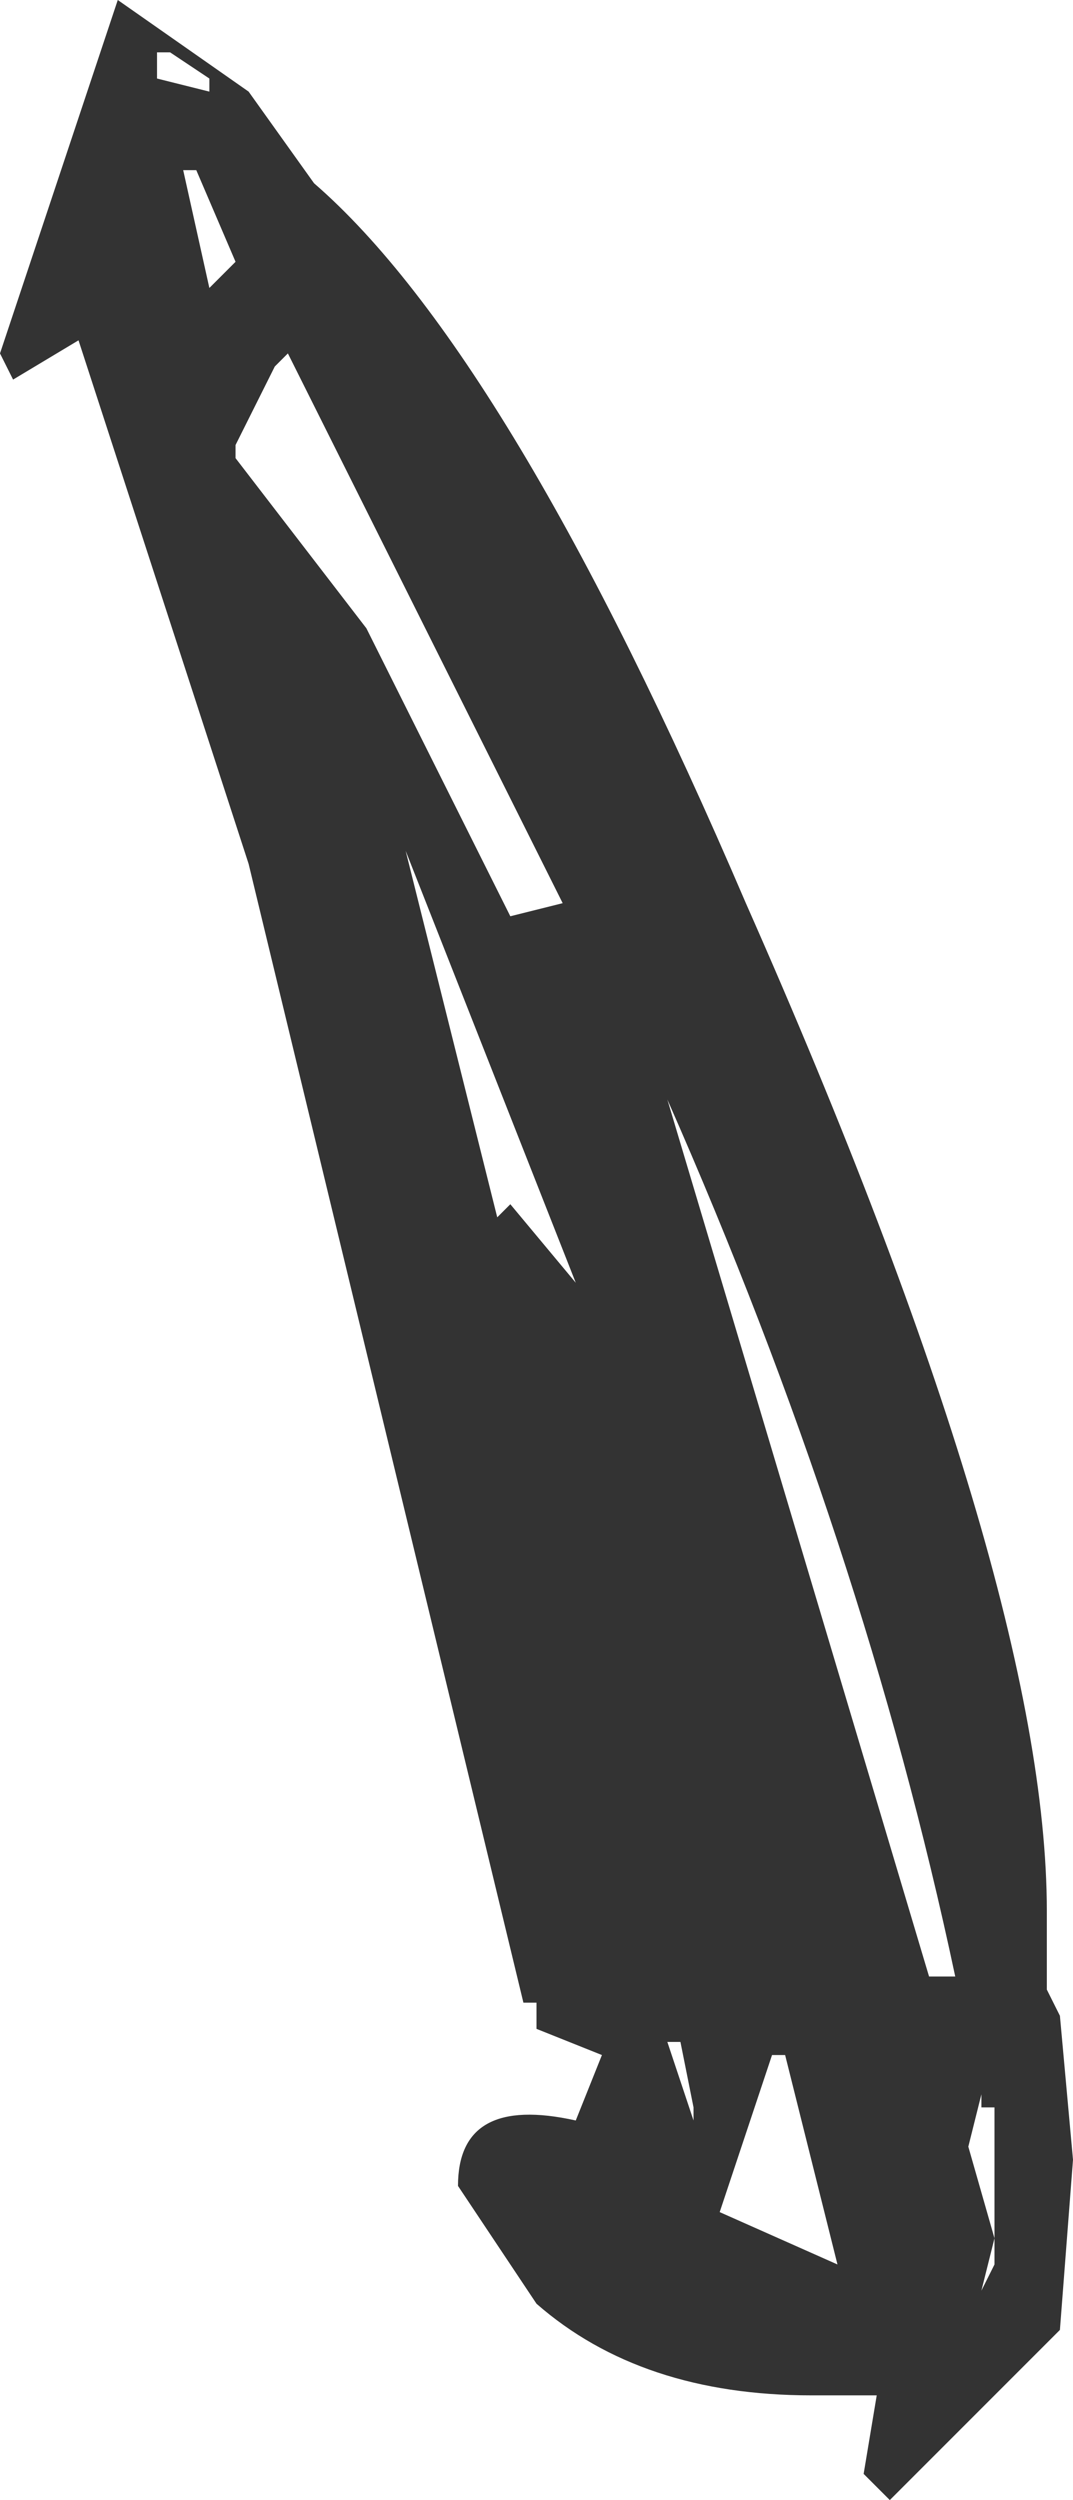 <?xml version="1.0" encoding="UTF-8" standalone="no"?>
<svg xmlns:xlink="http://www.w3.org/1999/xlink" height="9.55px" width="4.1px" xmlns="http://www.w3.org/2000/svg">
  <g transform="matrix(1.0, 0.0, 0.0, 1.0, 0.8, 4.2)">
    <path d="M3.0 3.85 L2.95 3.85 2.95 3.8 2.9 4.0 3.0 4.35 2.95 4.55 3.0 4.45 3.0 4.35 3.0 3.85 M2.75 3.35 L2.85 3.35 Q2.5 1.7 1.75 0.0 L2.75 3.35 M1.85 3.85 L1.8 3.6 1.75 3.6 1.85 3.9 1.85 3.85 M2.2 3.65 L2.15 3.65 1.95 4.25 2.4 4.45 2.2 3.65 M1.1 0.45 L1.15 0.4 1.4 0.7 0.75 -0.95 1.1 0.45 M0.3 -2.85 L0.25 -2.8 0.1 -2.5 0.1 -2.45 0.6 -1.8 1.15 -0.7 1.35 -0.75 1.15 -1.15 0.3 -2.85 M0.0 -3.1 L0.1 -3.2 -0.05 -3.55 -0.1 -3.55 0.0 -3.1 M0.0 -3.85 L0.0 -3.9 -0.15 -4.0 -0.2 -4.0 -0.2 -3.9 0.0 -3.85 M0.15 -3.85 L0.4 -3.5 Q1.15 -2.85 2.05 -0.75 3.2 1.85 3.2 3.1 L3.2 3.4 3.25 3.5 3.3 4.05 3.25 4.7 2.6 5.35 2.5 5.25 2.55 4.95 2.3 4.95 Q1.65 4.95 1.25 4.6 L0.95 4.15 Q0.95 3.8 1.4 3.9 L1.5 3.65 1.25 3.55 1.25 3.45 1.2 3.45 0.15 -0.9 -0.5 -2.9 -0.75 -2.75 -0.8 -2.85 -0.35 -4.2 0.15 -3.85" fill="#333333" fill-rule="evenodd" stroke="none"/>
  </g>
</svg>
